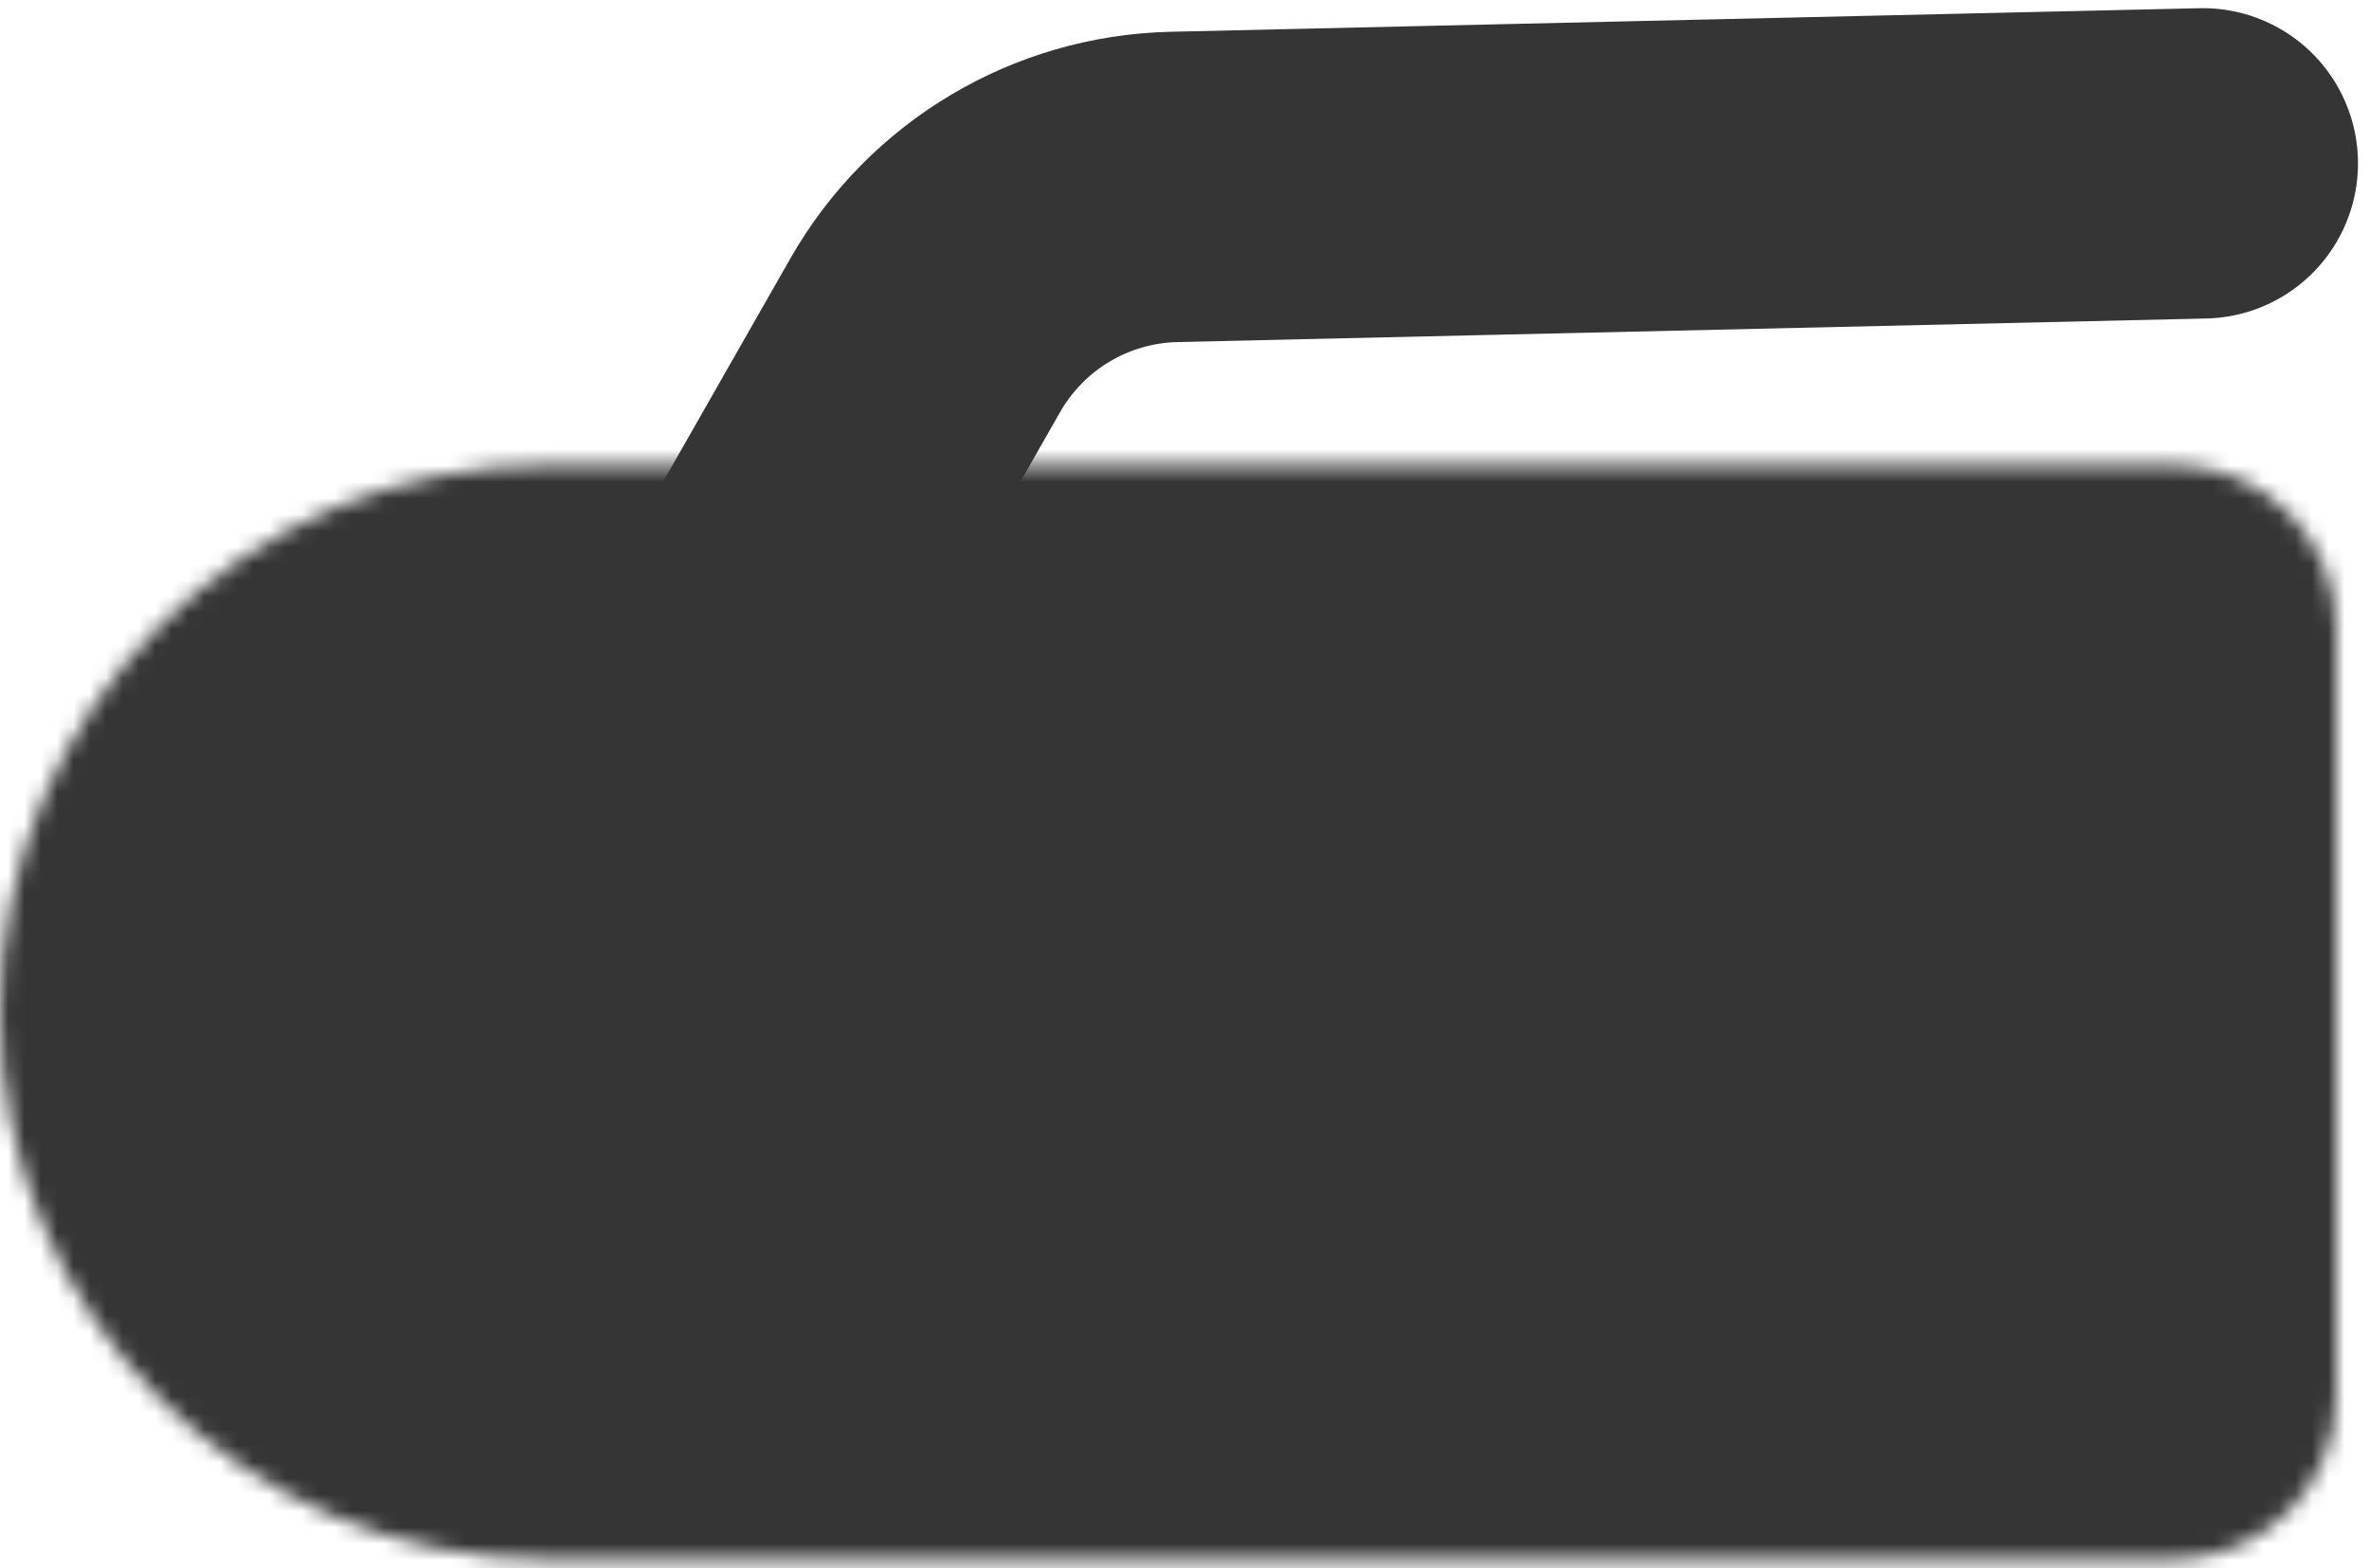 <svg width="145" height="96" viewBox="0 0 145 96" fill="none" xmlns="http://www.w3.org/2000/svg">
<mask id="path-1-inside-1_98_331" fill="white">
<path d="M133 28.465C138.523 28.465 143 32.942 143 38.465V85.465C143 90.988 138.523 95.465 133 95.465L33.5 95.465C14.998 95.465 0 80.466 0 61.965V61.965C0 43.463 14.998 28.465 33.5 28.465L133 28.465Z"/>
</mask>
<path d="M133 28.465C138.523 28.465 143 32.942 143 38.465V85.465C143 90.988 138.523 95.465 133 95.465L33.5 95.465C14.998 95.465 0 80.466 0 61.965V61.965C0 43.463 14.998 28.465 33.5 28.465L133 28.465Z" fill="#353535" stroke="#353535" stroke-width="38" mask="url(#path-1-inside-1_98_331)"/>
<path d="M134.826 10L71.857 11.443C65.54 11.588 59.762 15.034 56.632 20.523L42.607 45.123" stroke="#353535" stroke-width="19" stroke-linecap="round"/>
</svg>

